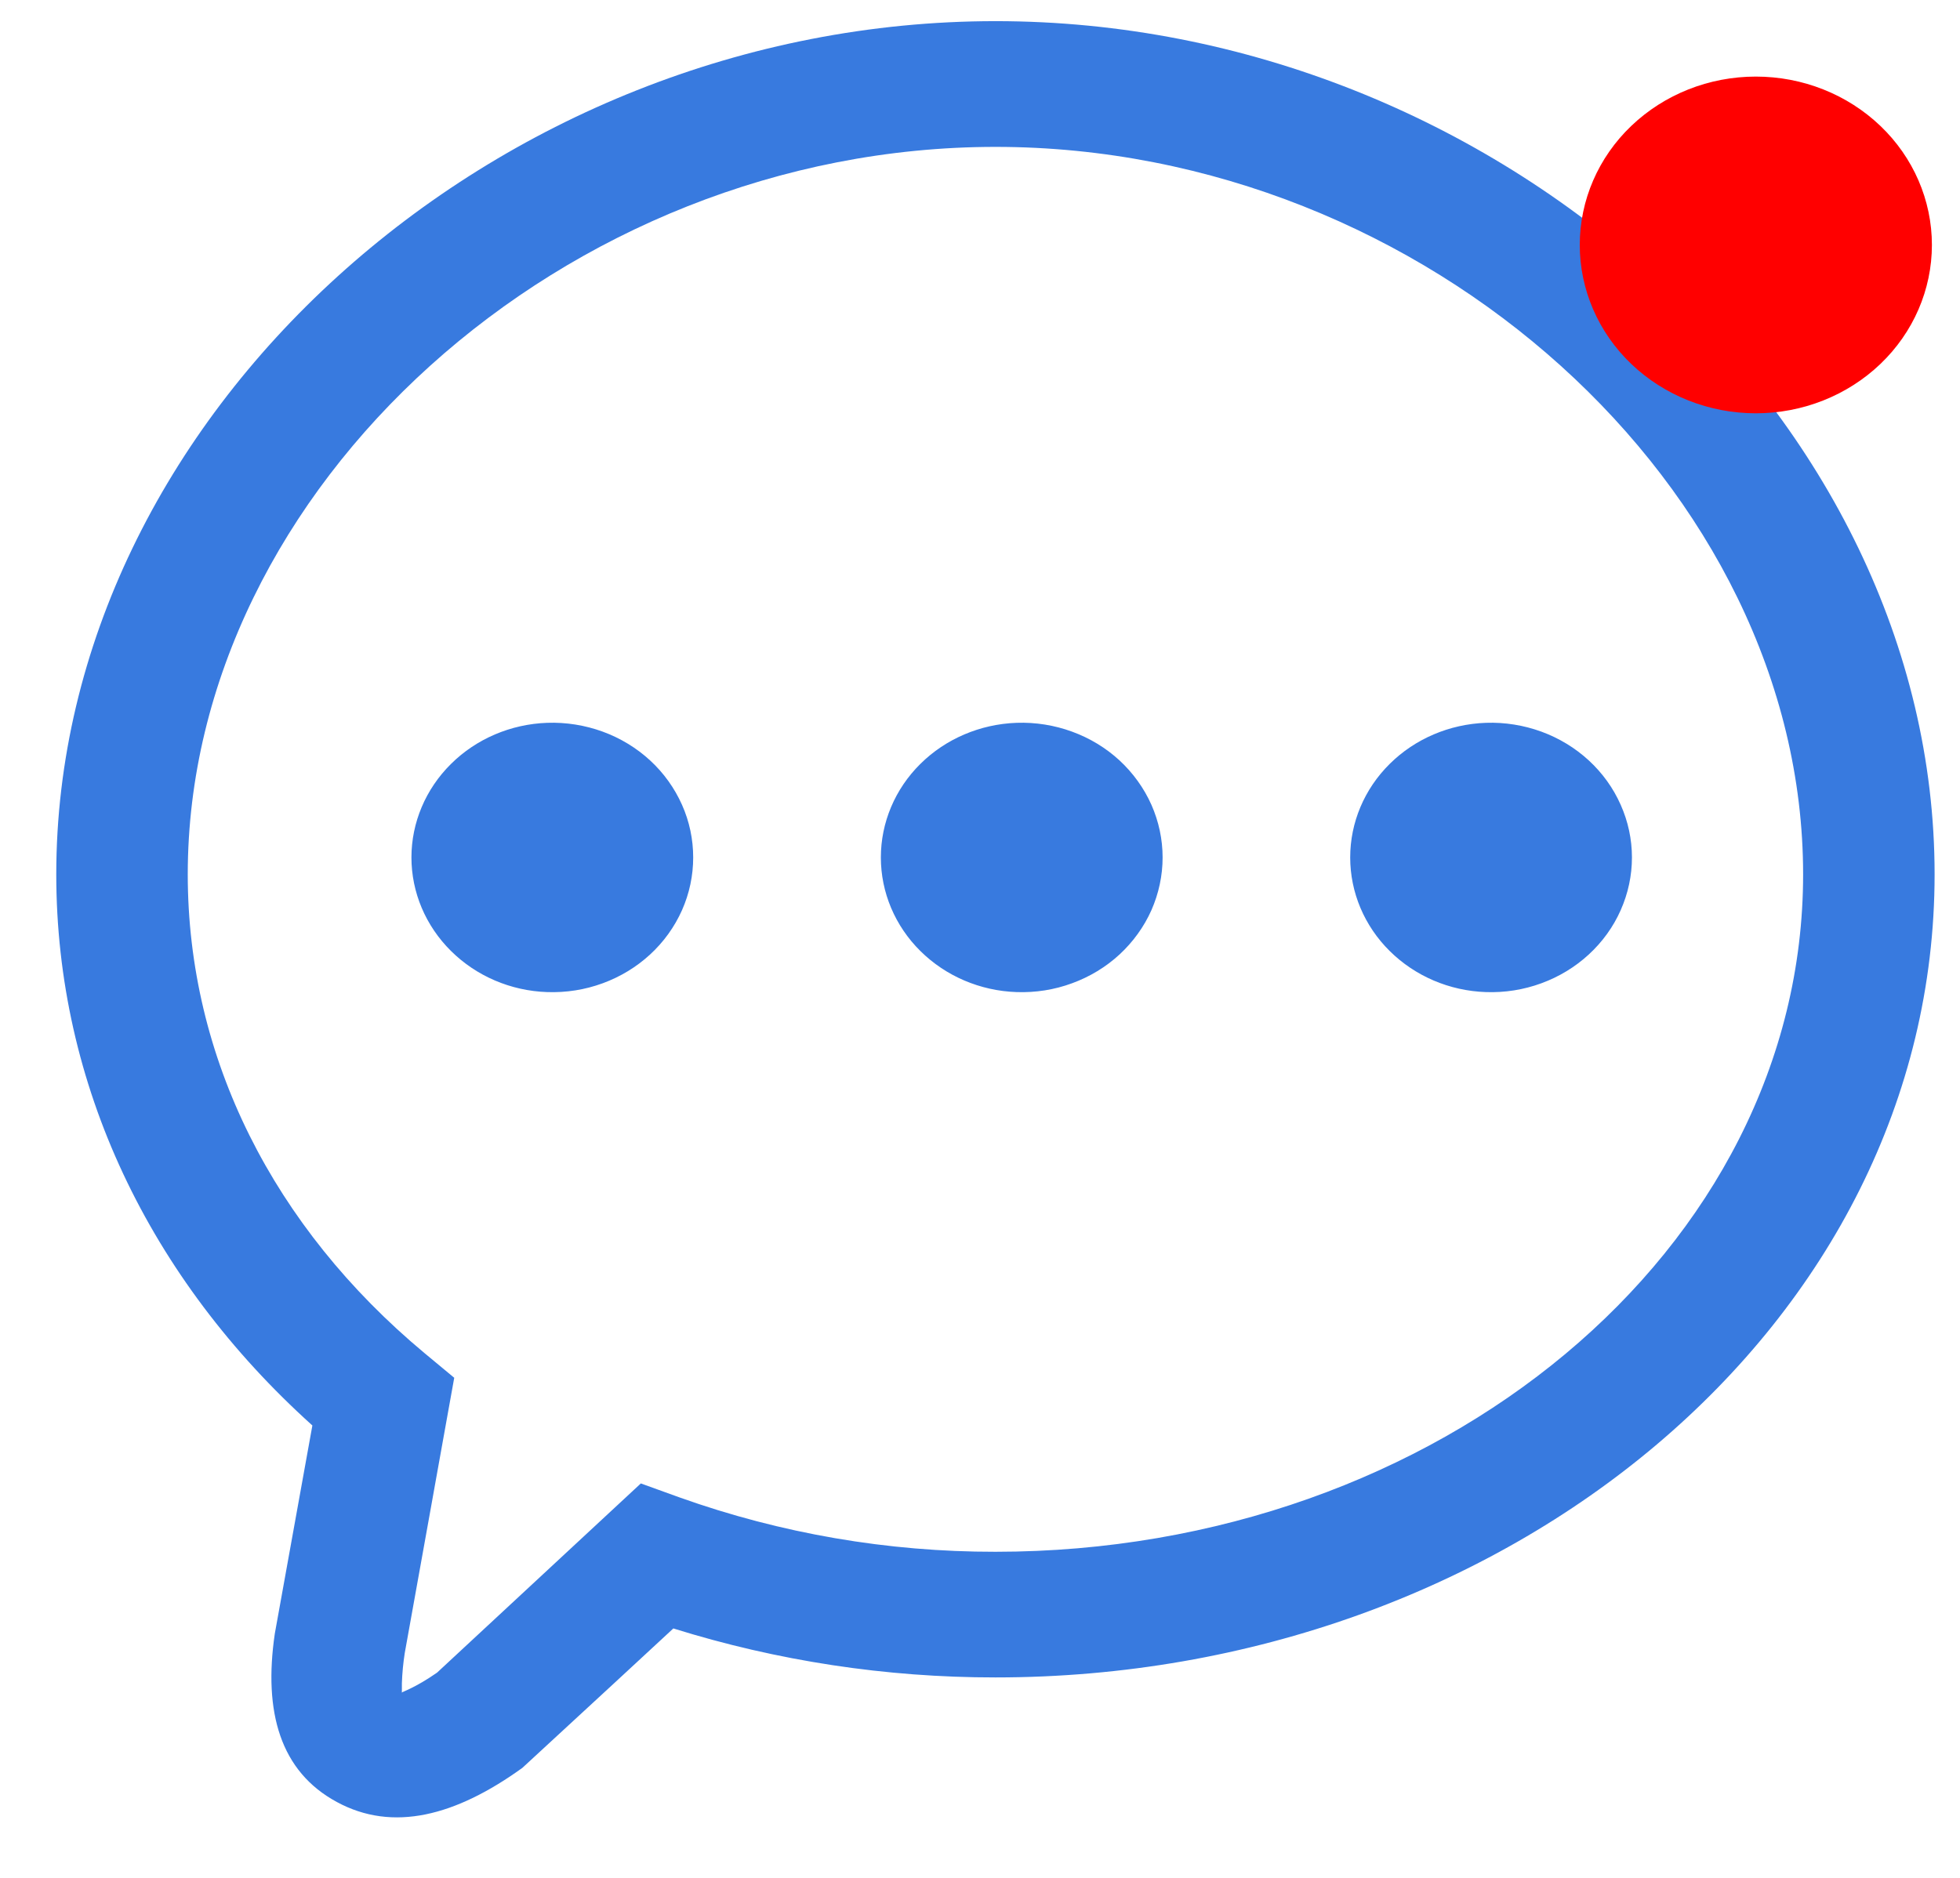 <svg width="24" height="23" viewBox="0 0 24 23" fill="none" xmlns="http://www.w3.org/2000/svg">
<g clip-path="url(#clip0_1065_2782)">
<path d="M12.19 0.259C18.333 0.259 23.689 5.11 23.689 10.709C23.689 16.213 18.453 20.545 12.19 20.545C10.85 20.546 9.518 20.343 8.245 19.945C7.711 20.44 7.529 20.608 6.396 21.653C5.579 22.242 4.811 22.443 4.125 22.071C3.432 21.697 3.224 20.969 3.365 20.009L3.825 17.459C1.828 15.661 0.689 13.285 0.689 10.709C0.689 5.11 6.045 0.259 12.19 0.259ZM12.19 1.799C6.916 1.799 2.299 5.979 2.299 10.709C2.299 12.959 3.348 15.03 5.197 16.572L5.22 16.591L5.562 16.875L5.485 17.303L5.326 18.188L5.284 18.423L4.956 20.247C4.937 20.37 4.925 20.494 4.921 20.618V20.722C4.921 20.728 4.919 20.731 4.919 20.731C4.927 20.72 5.084 20.673 5.352 20.486L7.847 18.169L8.323 18.341C9.56 18.782 10.869 19.008 12.19 19.006C17.613 19.006 22.079 15.31 22.079 10.709C22.079 5.98 17.463 1.799 12.19 1.799ZM6.7 8.853C6.932 8.845 7.163 8.882 7.38 8.961C7.596 9.04 7.794 9.16 7.961 9.314C8.128 9.468 8.26 9.653 8.351 9.857C8.442 10.061 8.488 10.28 8.488 10.502C8.488 10.724 8.442 10.943 8.351 11.148C8.26 11.352 8.128 11.536 7.961 11.69C7.794 11.844 7.596 11.964 7.38 12.043C7.163 12.123 6.932 12.159 6.7 12.151C6.254 12.136 5.832 11.955 5.522 11.647C5.212 11.34 5.038 10.929 5.038 10.502C5.038 10.075 5.212 9.664 5.522 9.357C5.832 9.049 6.254 8.869 6.7 8.853ZM12.448 8.853C12.68 8.845 12.911 8.882 13.127 8.961C13.344 9.04 13.542 9.16 13.709 9.314C13.875 9.468 14.008 9.653 14.099 9.857C14.189 10.061 14.236 10.28 14.236 10.502C14.236 10.724 14.189 10.943 14.099 11.148C14.008 11.352 13.875 11.536 13.709 11.69C13.542 11.844 13.344 11.964 13.127 12.043C12.911 12.123 12.68 12.159 12.448 12.151C12.002 12.136 11.579 11.955 11.269 11.647C10.959 11.34 10.786 10.929 10.786 10.502C10.786 10.075 10.959 9.664 11.269 9.357C11.579 9.049 12.002 8.869 12.448 8.853ZM18.195 8.853C18.426 8.845 18.657 8.882 18.874 8.961C19.09 9.04 19.288 9.16 19.455 9.314C19.622 9.468 19.755 9.653 19.845 9.857C19.936 10.061 19.983 10.28 19.983 10.502C19.983 10.724 19.936 10.943 19.845 11.148C19.755 11.352 19.622 11.536 19.455 11.69C19.288 11.844 19.09 11.964 18.874 12.043C18.657 12.123 18.426 12.159 18.195 12.151C17.748 12.136 17.326 11.955 17.016 11.647C16.706 11.34 16.533 10.929 16.533 10.502C16.533 10.075 16.706 9.664 17.016 9.357C17.326 9.049 17.748 8.869 18.195 8.853Z" fill="#387ADF"/>
<path d="M21.5 5.062C22.072 5.062 22.62 4.845 23.025 4.458C23.429 4.072 23.656 3.547 23.656 3C23.656 2.453 23.429 1.928 23.025 1.542C22.62 1.155 22.072 0.938 21.5 0.938C20.928 0.938 20.38 1.155 19.975 1.542C19.571 1.928 19.344 2.453 19.344 3C19.344 3.547 19.571 4.072 19.975 4.458C20.38 4.845 20.928 5.062 21.5 5.062Z" fill="#FF0000"/>
</g>
<defs>
<clipPath id="clip0_1065_2782">
<rect width="23" height="22" fill="white" transform="translate(0.689 0.259)"/>
</clipPath>
</defs>
</svg>
